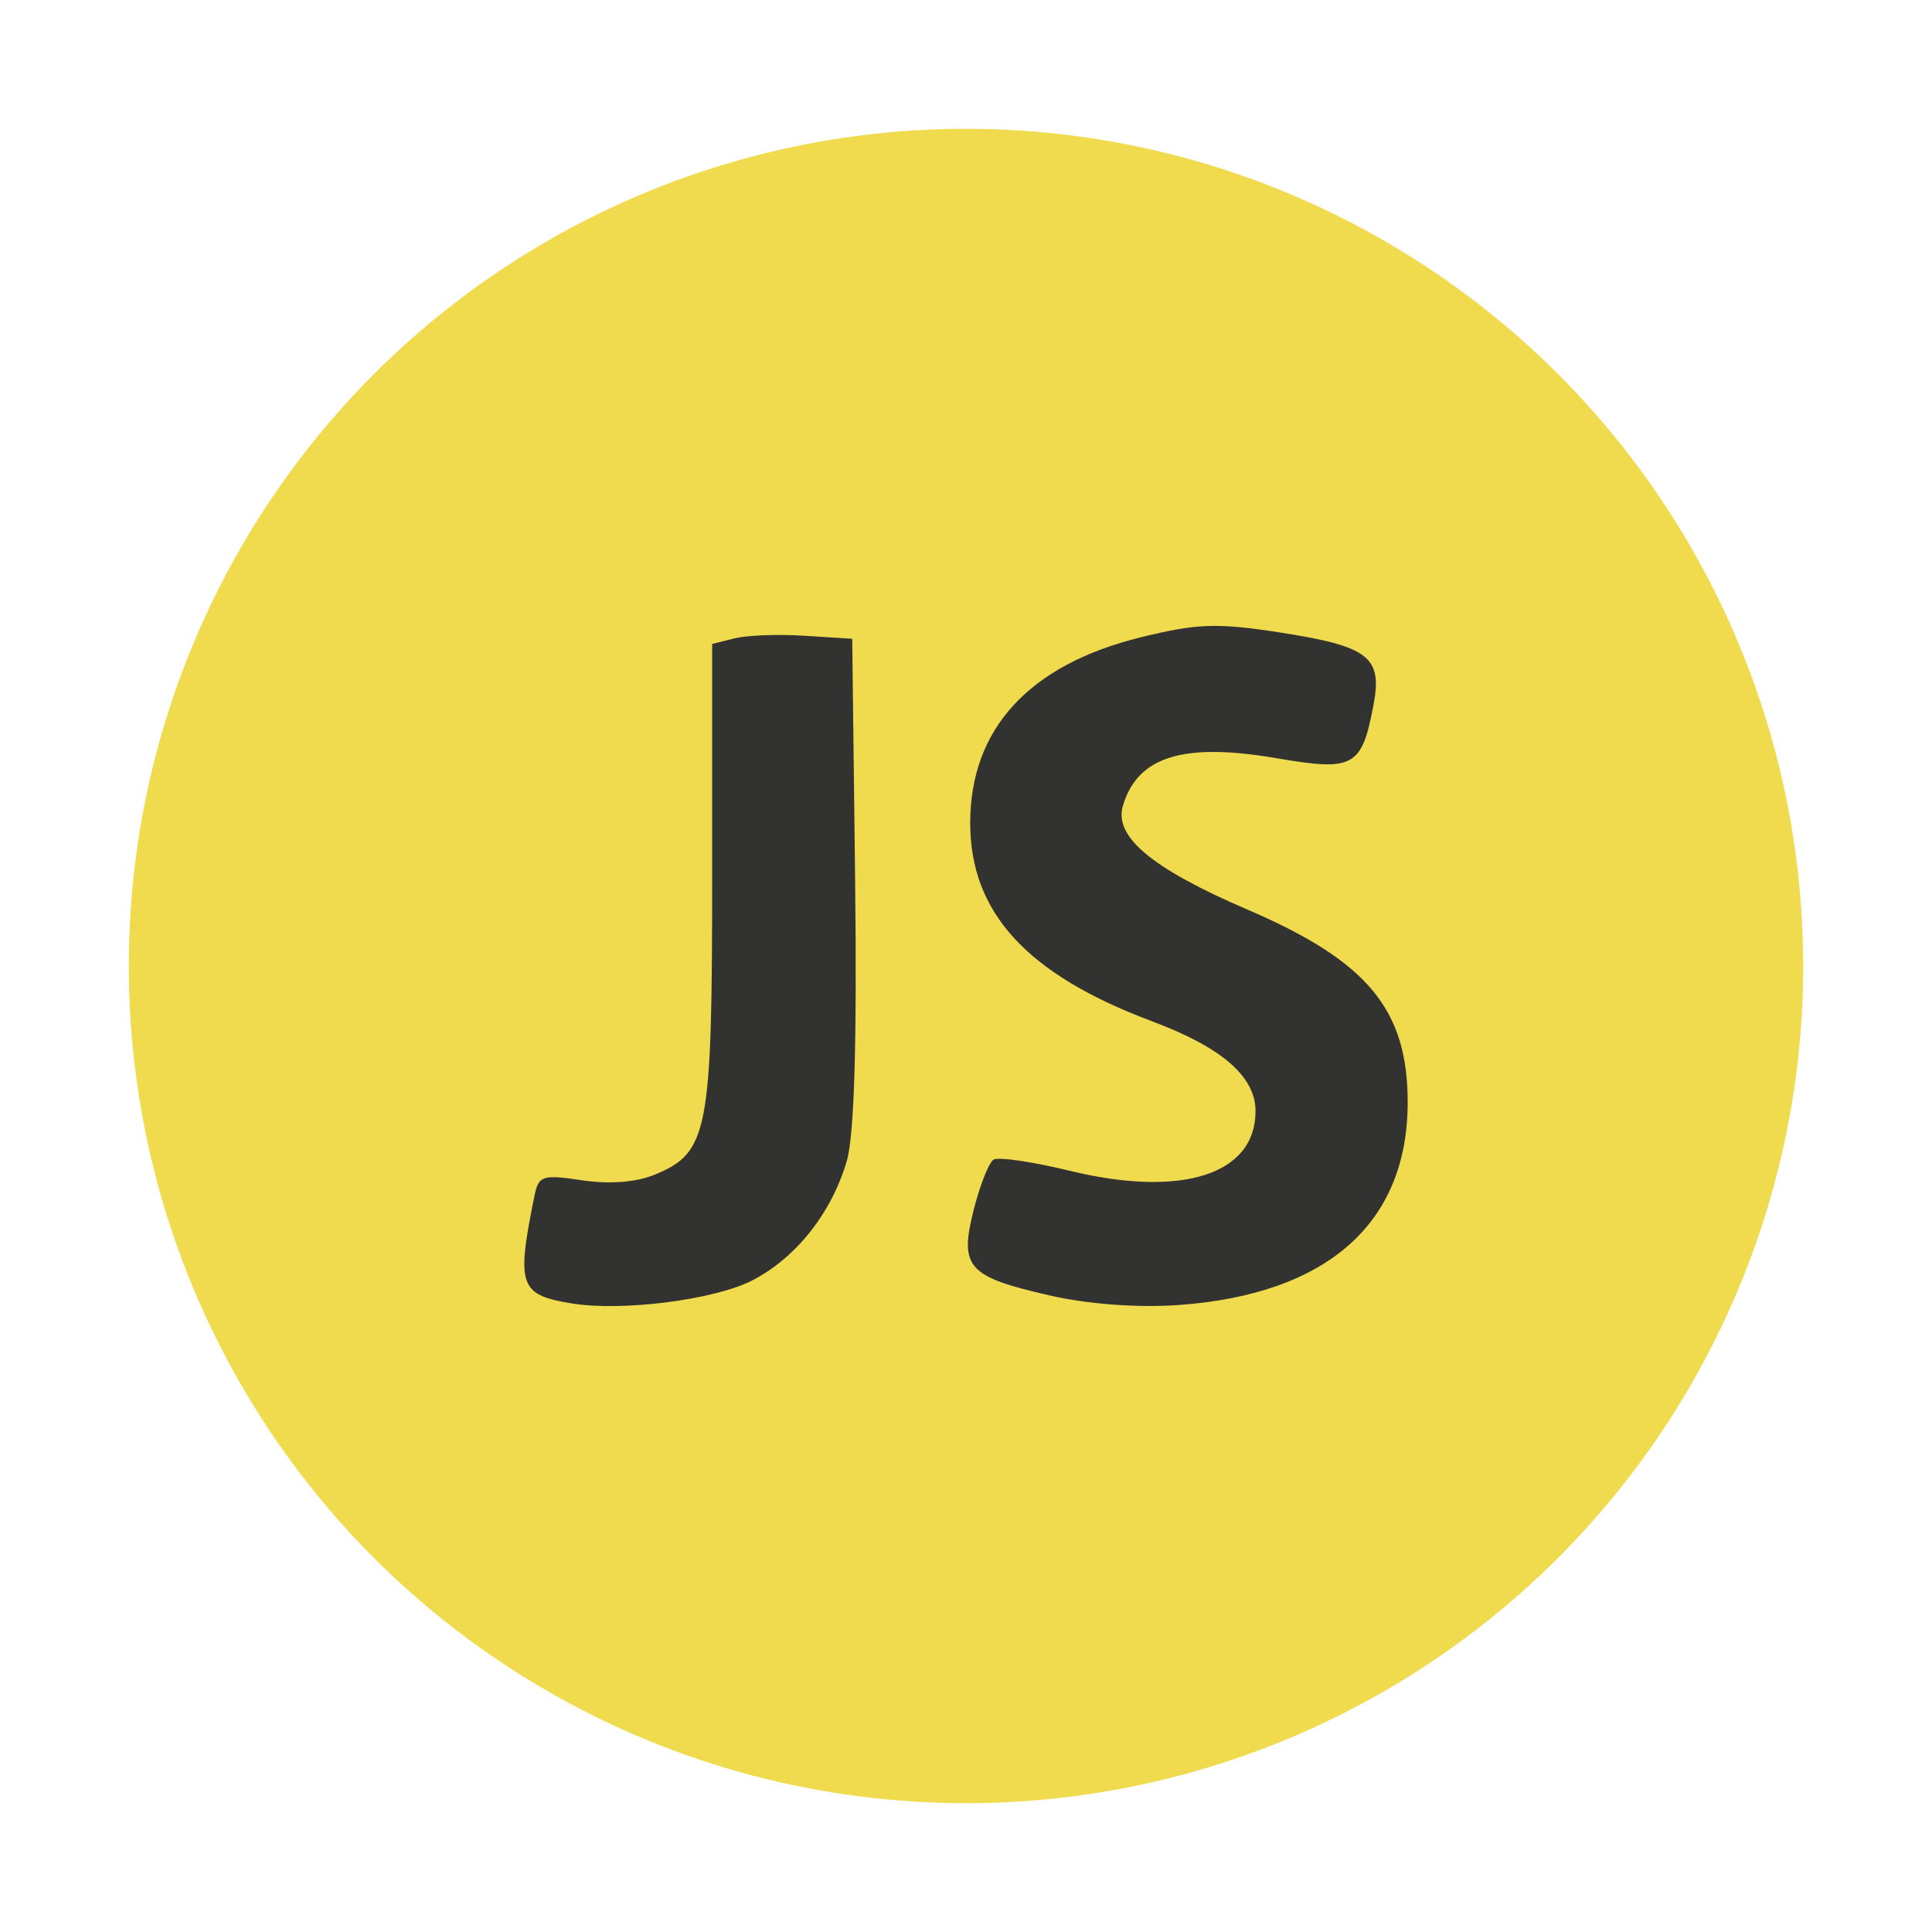 <?xml version="1.0" encoding="UTF-8" standalone="no"?>
<svg
   xmlns:dc="http://purl.org/dc/elements/1.1/"
   xmlns:cc="http://creativecommons.org/ns#"
   xmlns:rdf="http://www.w3.org/1999/02/22-rdf-syntax-ns#"
   xmlns:svg="http://www.w3.org/2000/svg"
   xmlns="http://www.w3.org/2000/svg"
   style="isolation:isolate"
   viewBox="0 0 150 150"
   width="150pt"
   height="150pt"
   version="1.1"
   id="svg1486">
  <defs
     id="defs1490" />
  <g
     id="g857">
    <circle
       vector-effect="non-scaling-stroke"
       cx="75"
       cy="75"
       r="65"
       fill="#563d7c"
       id="circle2055"
       style="isolation:isolate;fill:#f0db4f;fill-opacity:1" />
    <path
       id="path849"
       style="fill:#323330;fill-opacity:1;stroke-width:0.75"
       d="m 93.784,48.604 c -1.55,0.053 -3.033,0.338 -5.231,0.88 -8.664,2.138 -13.226,7.108 -13.226,14.413 0,6.962 4.405,11.762 14.131,15.401 5.415,2.026 8.021,4.292 8.021,6.973 0,4.92 -5.706,6.747 -14.439,4.625 -2.88,-0.7 -5.535,-1.088 -5.9,-0.863 -0.365,0.226 -1.061,1.989 -1.547,3.918 -1.123,4.46 -0.471,5.183 5.993,6.646 2.949,0.667 6.821,0.95 9.94,0.724 11.533,-0.836 17.766,-6.356 17.766,-15.734 0,-7.216 -3.115,-10.962 -12.444,-14.968 -7.406,-3.18 -10.38,-5.658 -9.667,-8.057 1.142,-3.839 4.692,-4.936 11.956,-3.69 5.982,1.026 6.596,0.685 7.507,-4.175 0.692,-3.691 -0.382,-4.52 -7.233,-5.585 -2.462,-0.383 -4.078,-0.561 -5.628,-0.508 z m -32.892,0.699 c -1.592,-0.018 -3.146,0.079 -3.863,0.259 l -1.737,0.435 v 18.023 c 0,19.89 -0.302,21.46 -4.455,23.18 -1.432,0.593 -3.521,0.755 -5.635,0.438 -3.096,-0.464 -3.389,-0.367 -3.712,1.226 -1.415,6.983 -1.173,7.671 2.927,8.338 3.882,0.631 11.022,-0.278 13.963,-1.778 3.416,-1.743 6.215,-5.283 7.375,-9.33 0.574,-2.001 0.785,-9.242 0.636,-21.75 l -0.224,-18.75 -3.7,-0.234 c -0.509,-0.032 -1.044,-0.051 -1.575,-0.057 z" />
  </g>
</svg>
